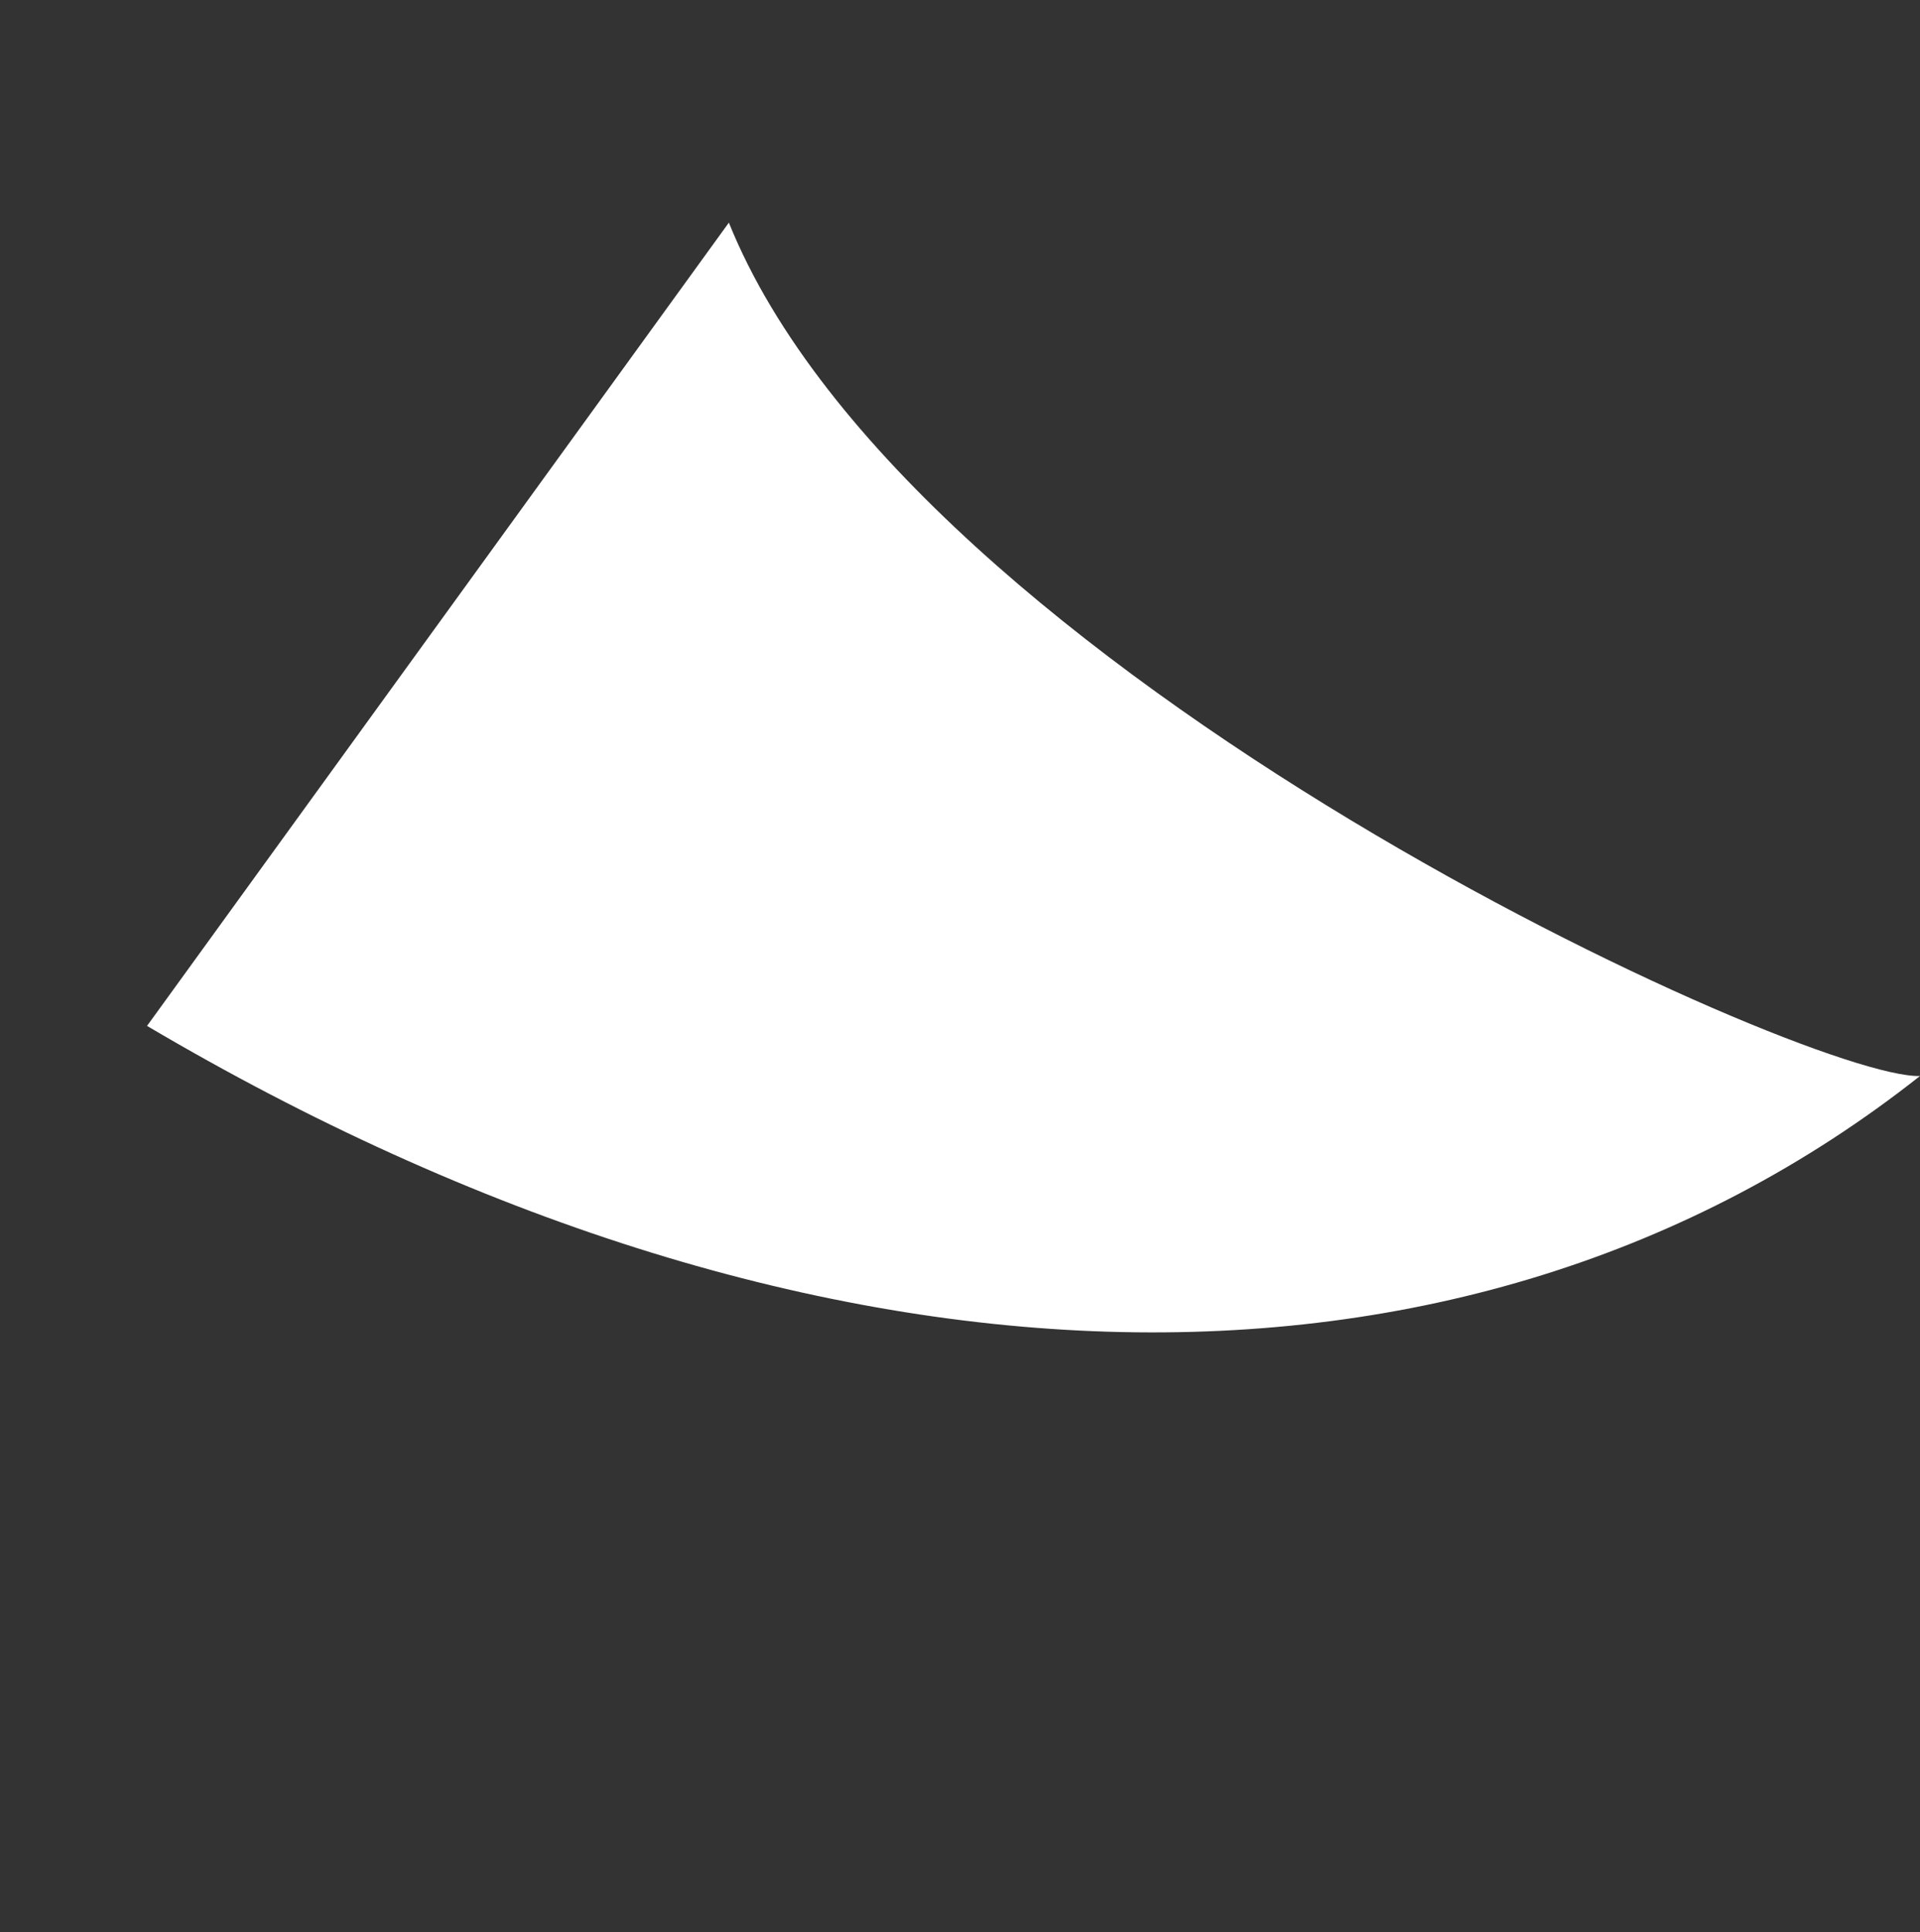 <svg xmlns="http://www.w3.org/2000/svg" width="34.863" height="35.078" viewBox="0 0 34.863 35.078"><rect x="0" y="0" width="34.863" height="35.078" fill="#333333" stroke="none"/><path d="M6.16,25.881C9.041,17.535,1.59,1.292,0,0,10.581.5,19.324,8.693,23.7,21.807Z" transform="translate(34.863 19.533) rotate(139)" fill="#fff"/></svg>